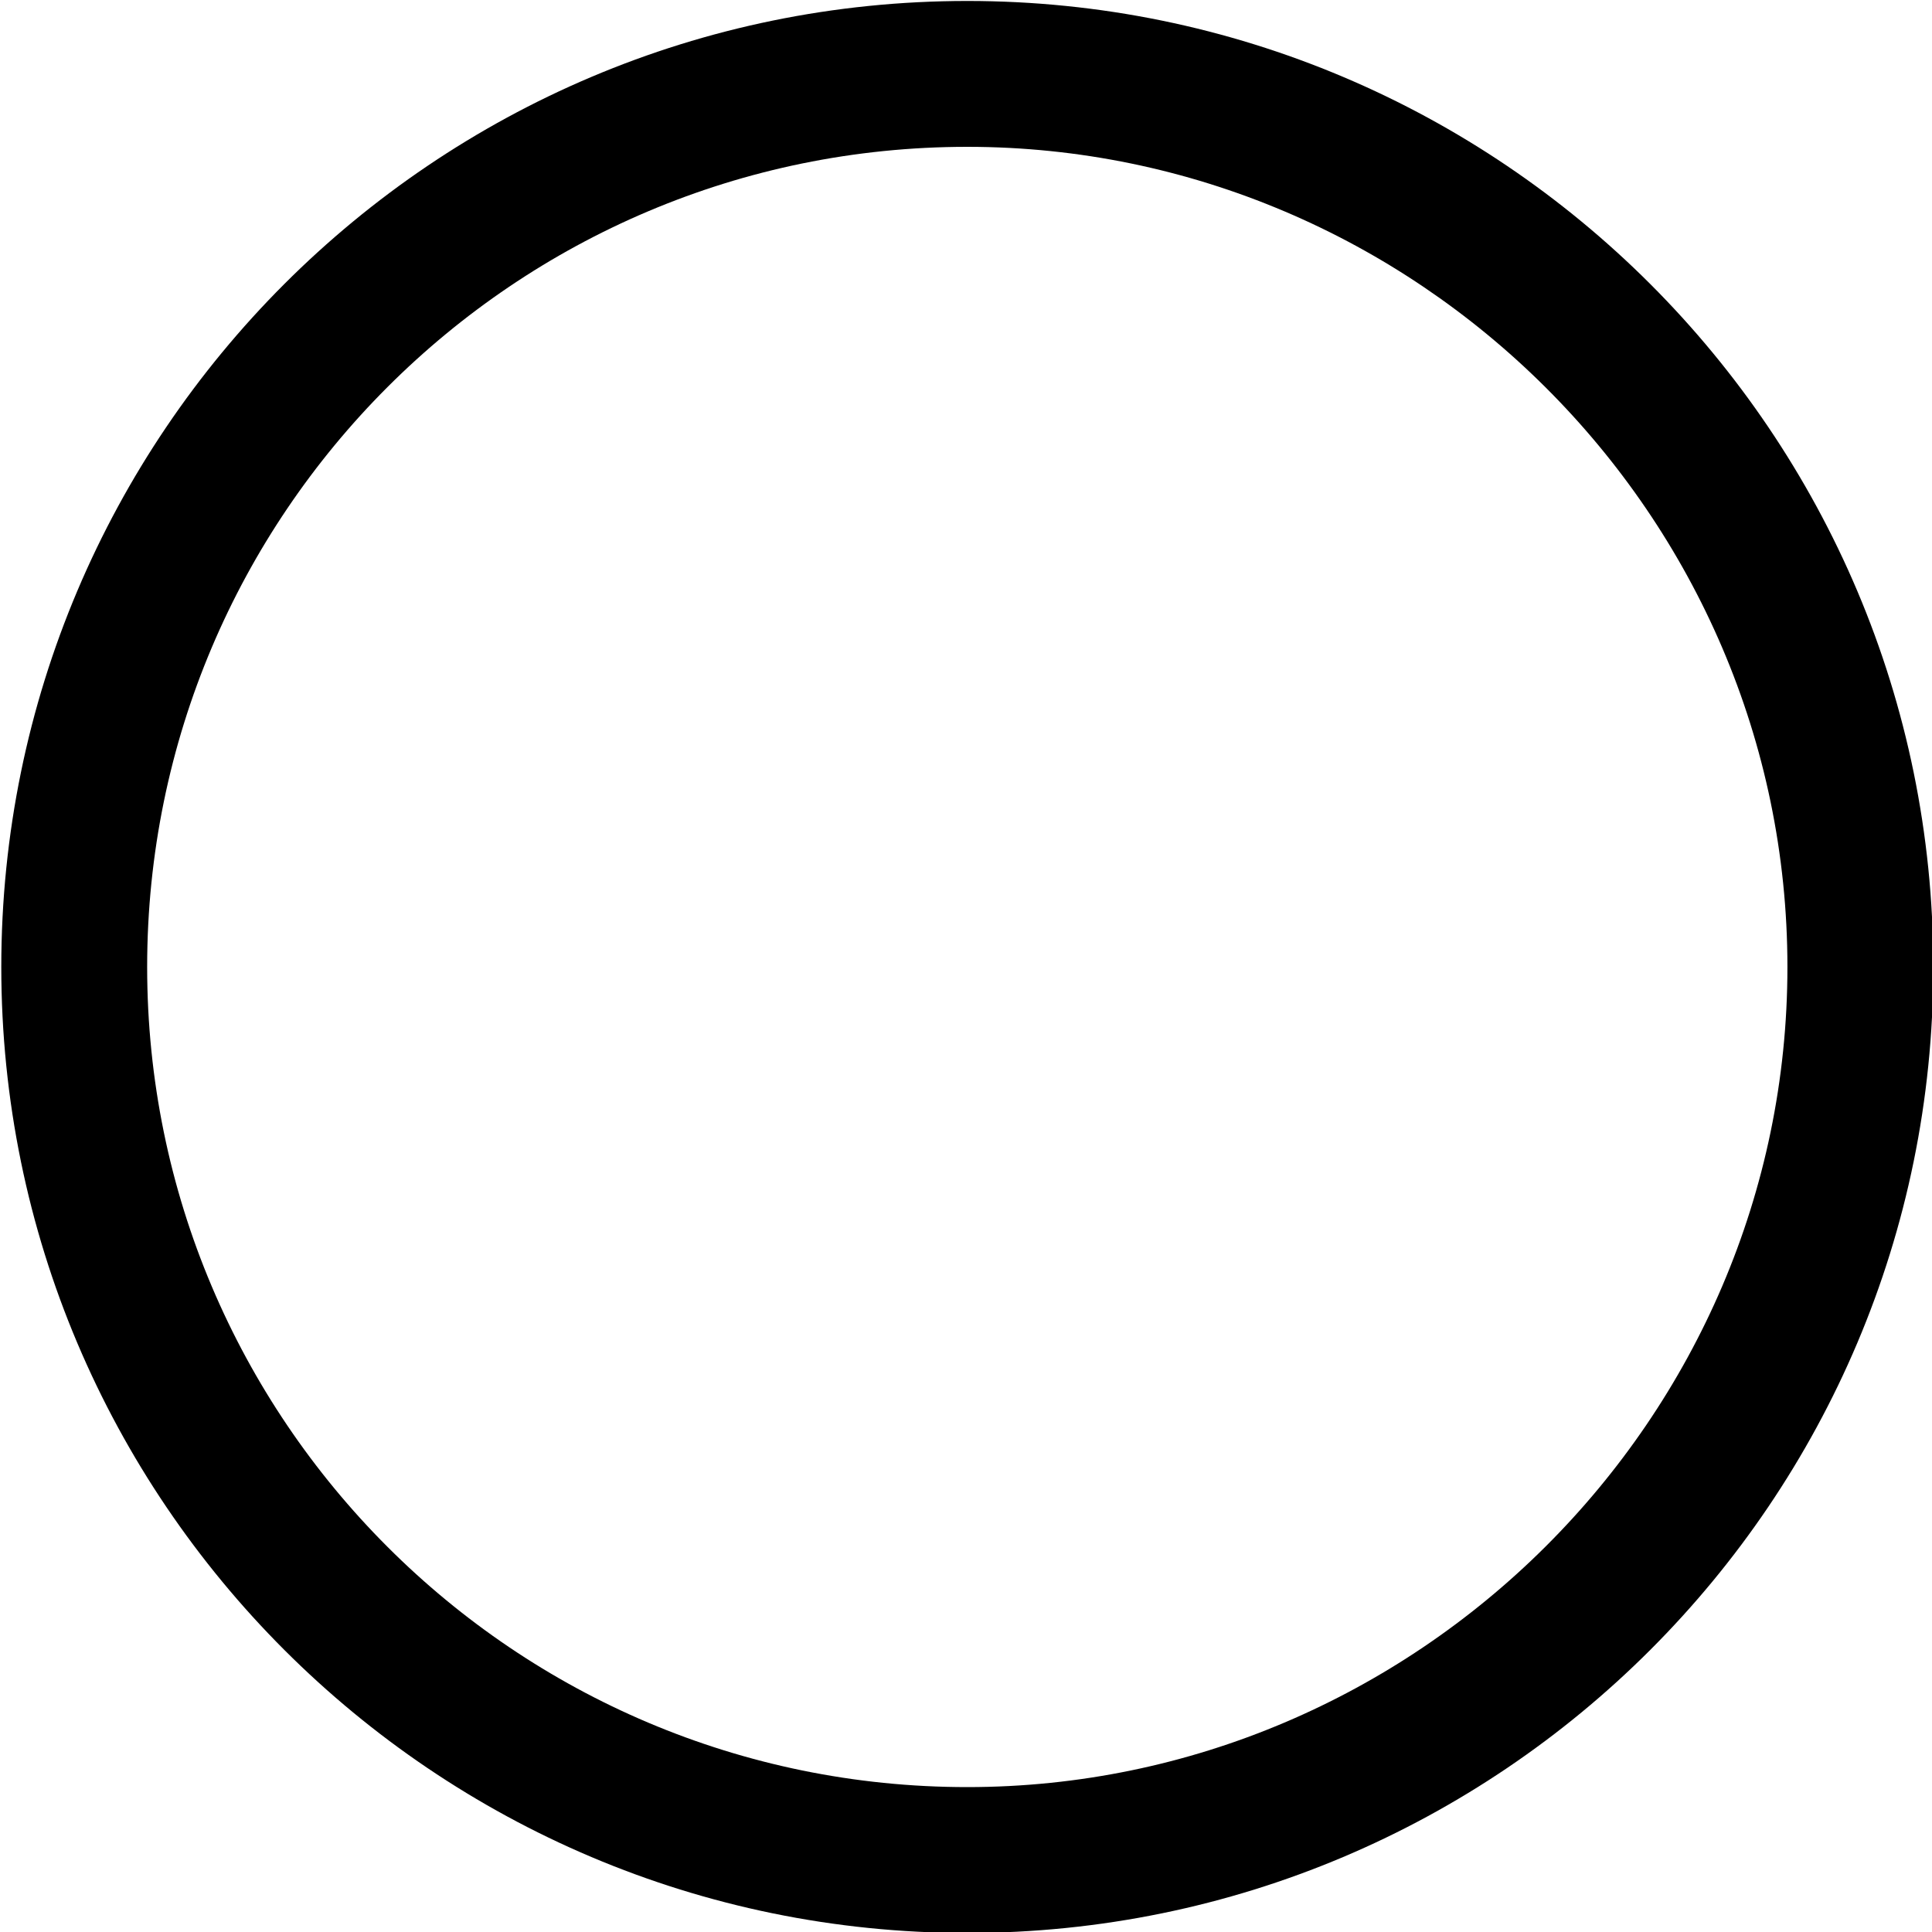 <?xml version="1.0" encoding="UTF-8"?>
<svg fill="#000000" version="1.1" viewBox="0 0 6 6" xmlns="http://www.w3.org/2000/svg" xmlns:xlink="http://www.w3.org/1999/xlink">
<defs>
<g id="a">
<path d="m6.172-2.562c0-1.656-1.344-3-3-3s-3 1.344-3 3 1.344 3 3 3 3-1.344 3-3zm-0.453 0c0 1.406-1.156 2.547-2.547 2.547-1.406 0-2.547-1.141-2.547-2.547s1.141-2.547 2.547-2.547c1.391 0 2.547 1.141 2.547 2.547z"/>
</g>
</defs>
<g transform="translate(-148.88 -129.2)">
<use x="148.712" y="134.765" xlink:href="#a"/>
</g>
</svg>
